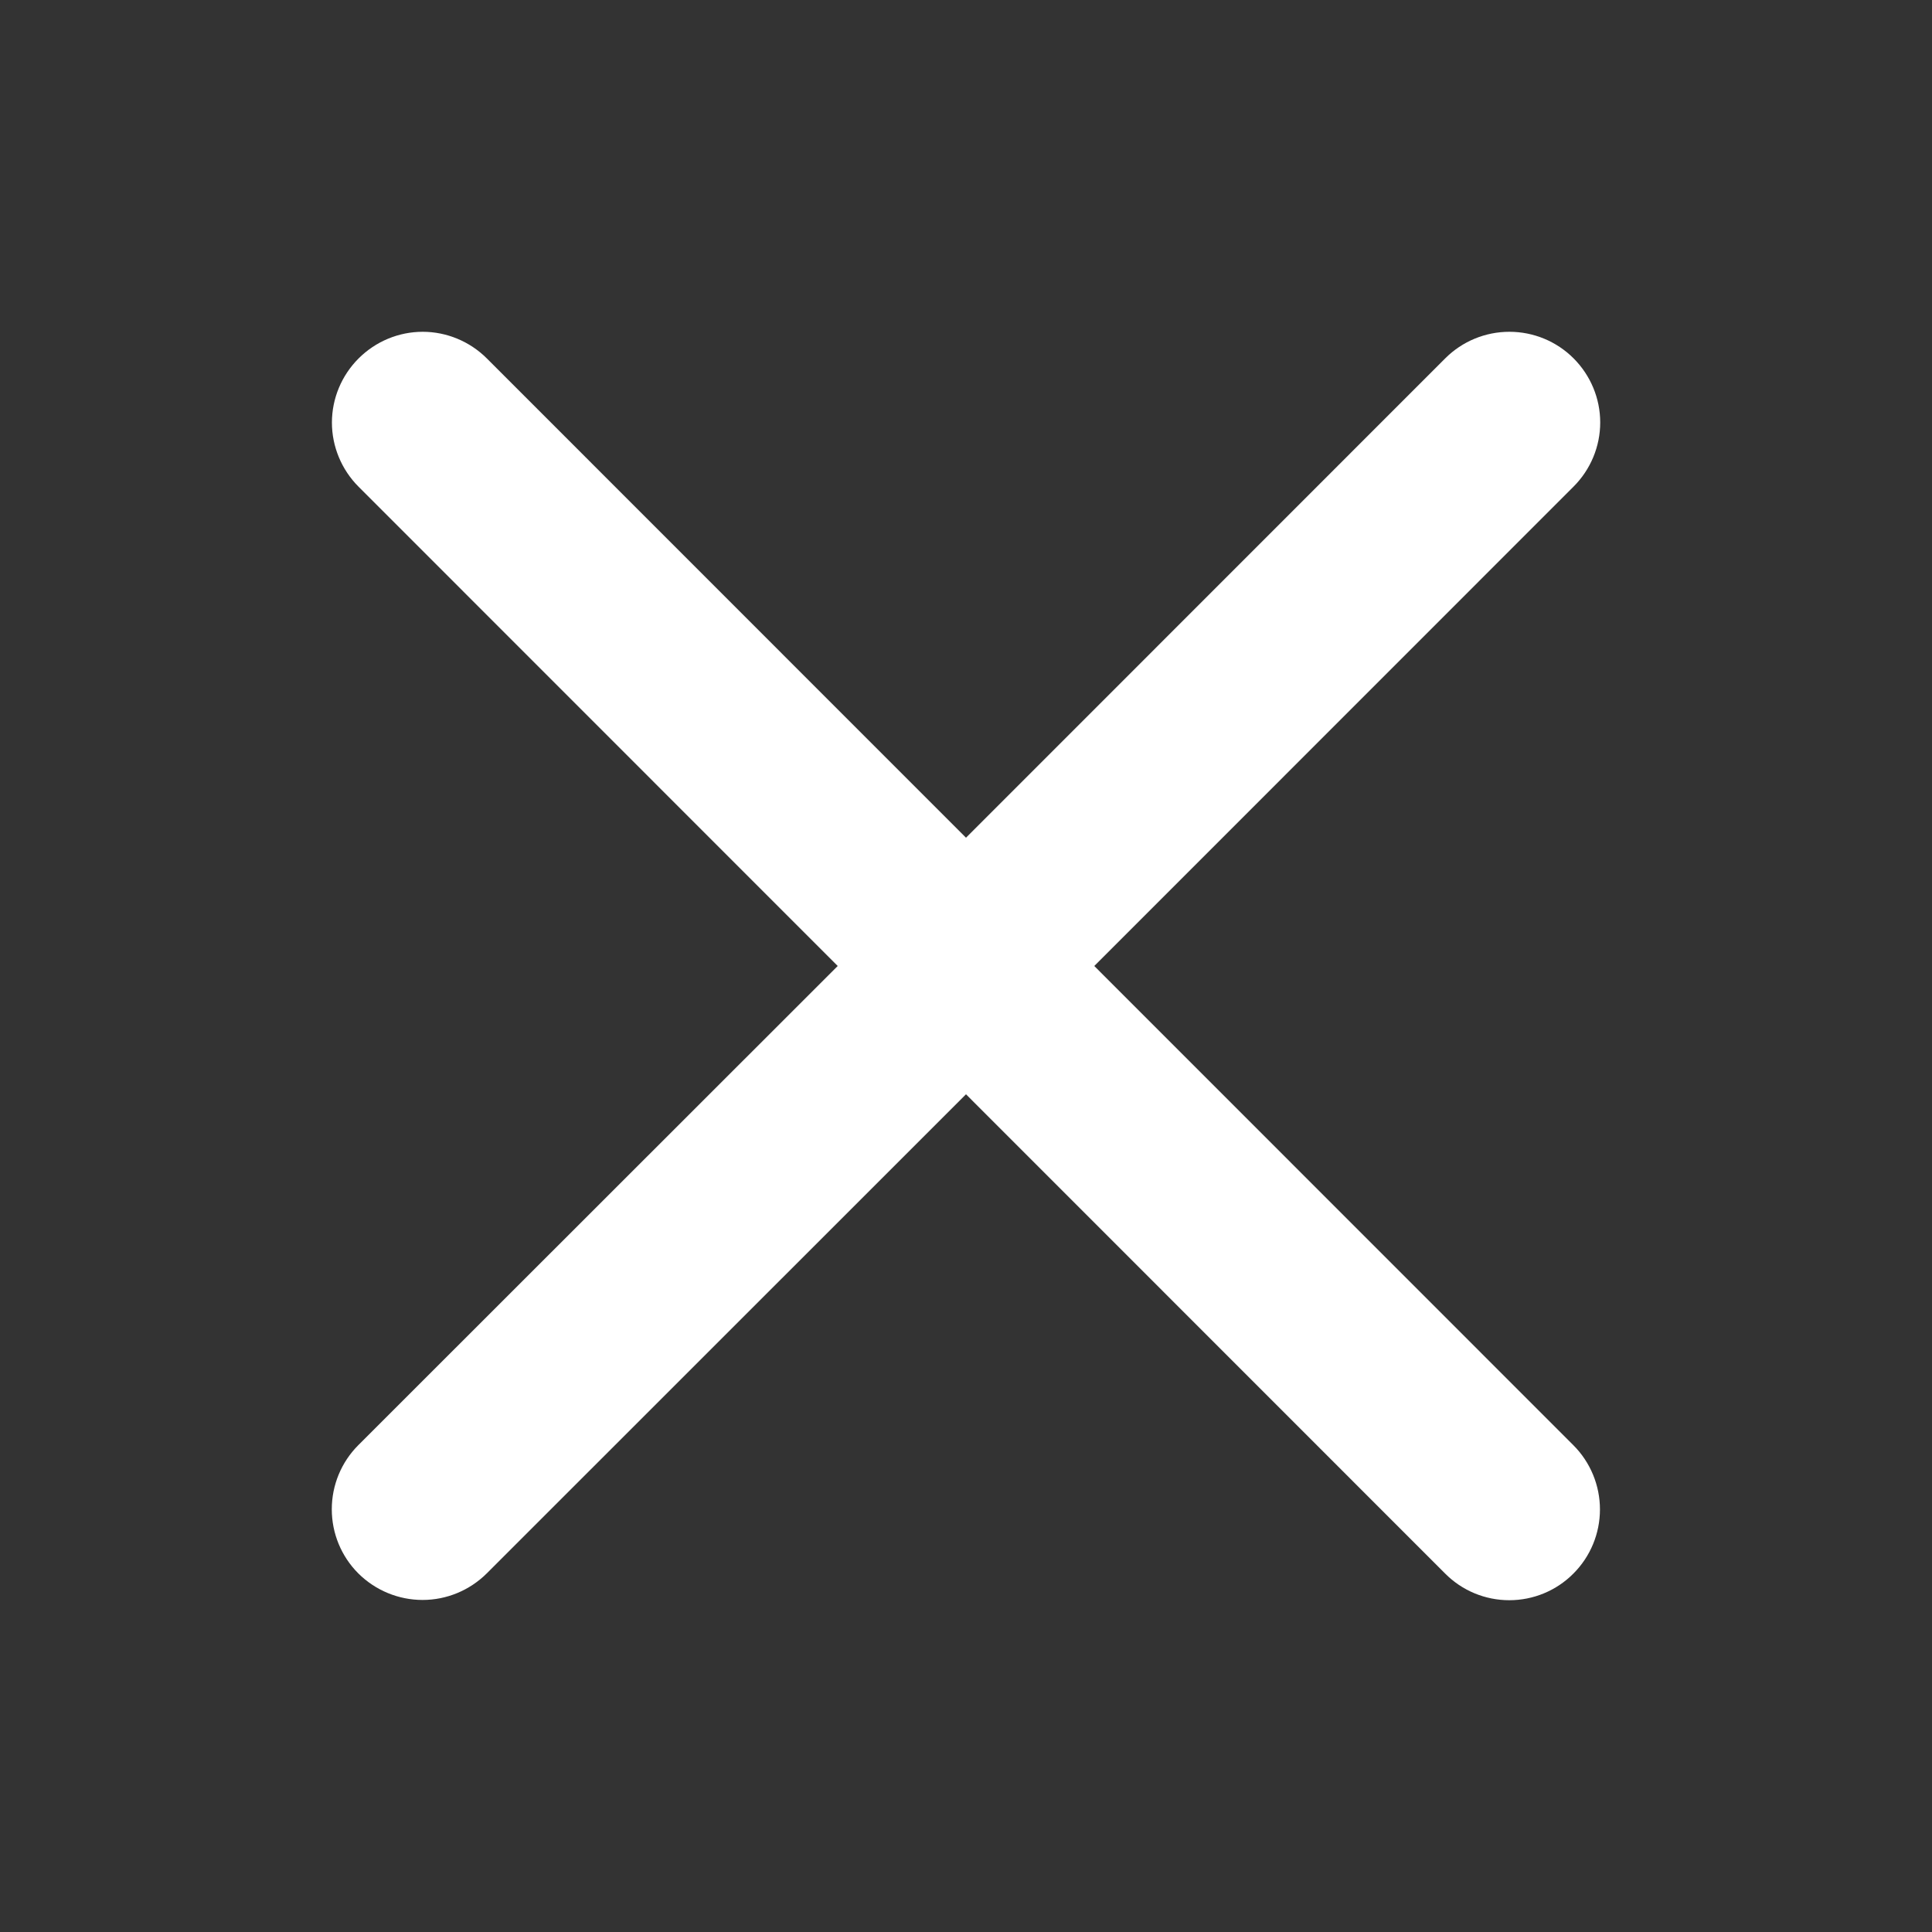 <svg width="15" height="15" viewBox="0 0 15 15" fill="none" xmlns="http://www.w3.org/2000/svg">
<rect x="0" y="0" width="15" height="15" fill="#333333" stroke="none"/>
<path d="M12.216 11.221C12.348 11.353 12.422 11.533 12.422 11.719C12.422 11.906 12.348 12.085 12.216 12.217C12.084 12.35 11.905 12.424 11.718 12.424C11.531 12.424 11.352 12.35 11.22 12.217L7.5 8.496L3.779 12.216C3.646 12.348 3.467 12.422 3.281 12.422C3.094 12.422 2.915 12.348 2.782 12.216C2.65 12.084 2.576 11.905 2.576 11.718C2.576 11.531 2.65 11.352 2.782 11.22L6.504 7.5L2.784 3.779C2.652 3.647 2.577 3.467 2.577 3.281C2.577 3.094 2.652 2.915 2.784 2.783C2.916 2.651 3.095 2.576 3.282 2.576C3.468 2.576 3.648 2.651 3.78 2.783L7.5 6.504L11.221 2.782C11.353 2.65 11.532 2.576 11.719 2.576C11.906 2.576 12.085 2.65 12.217 2.782C12.349 2.914 12.424 3.093 12.424 3.28C12.424 3.467 12.349 3.646 12.217 3.778L8.496 7.5L12.216 11.221Z" fill="white"/>
</svg>
